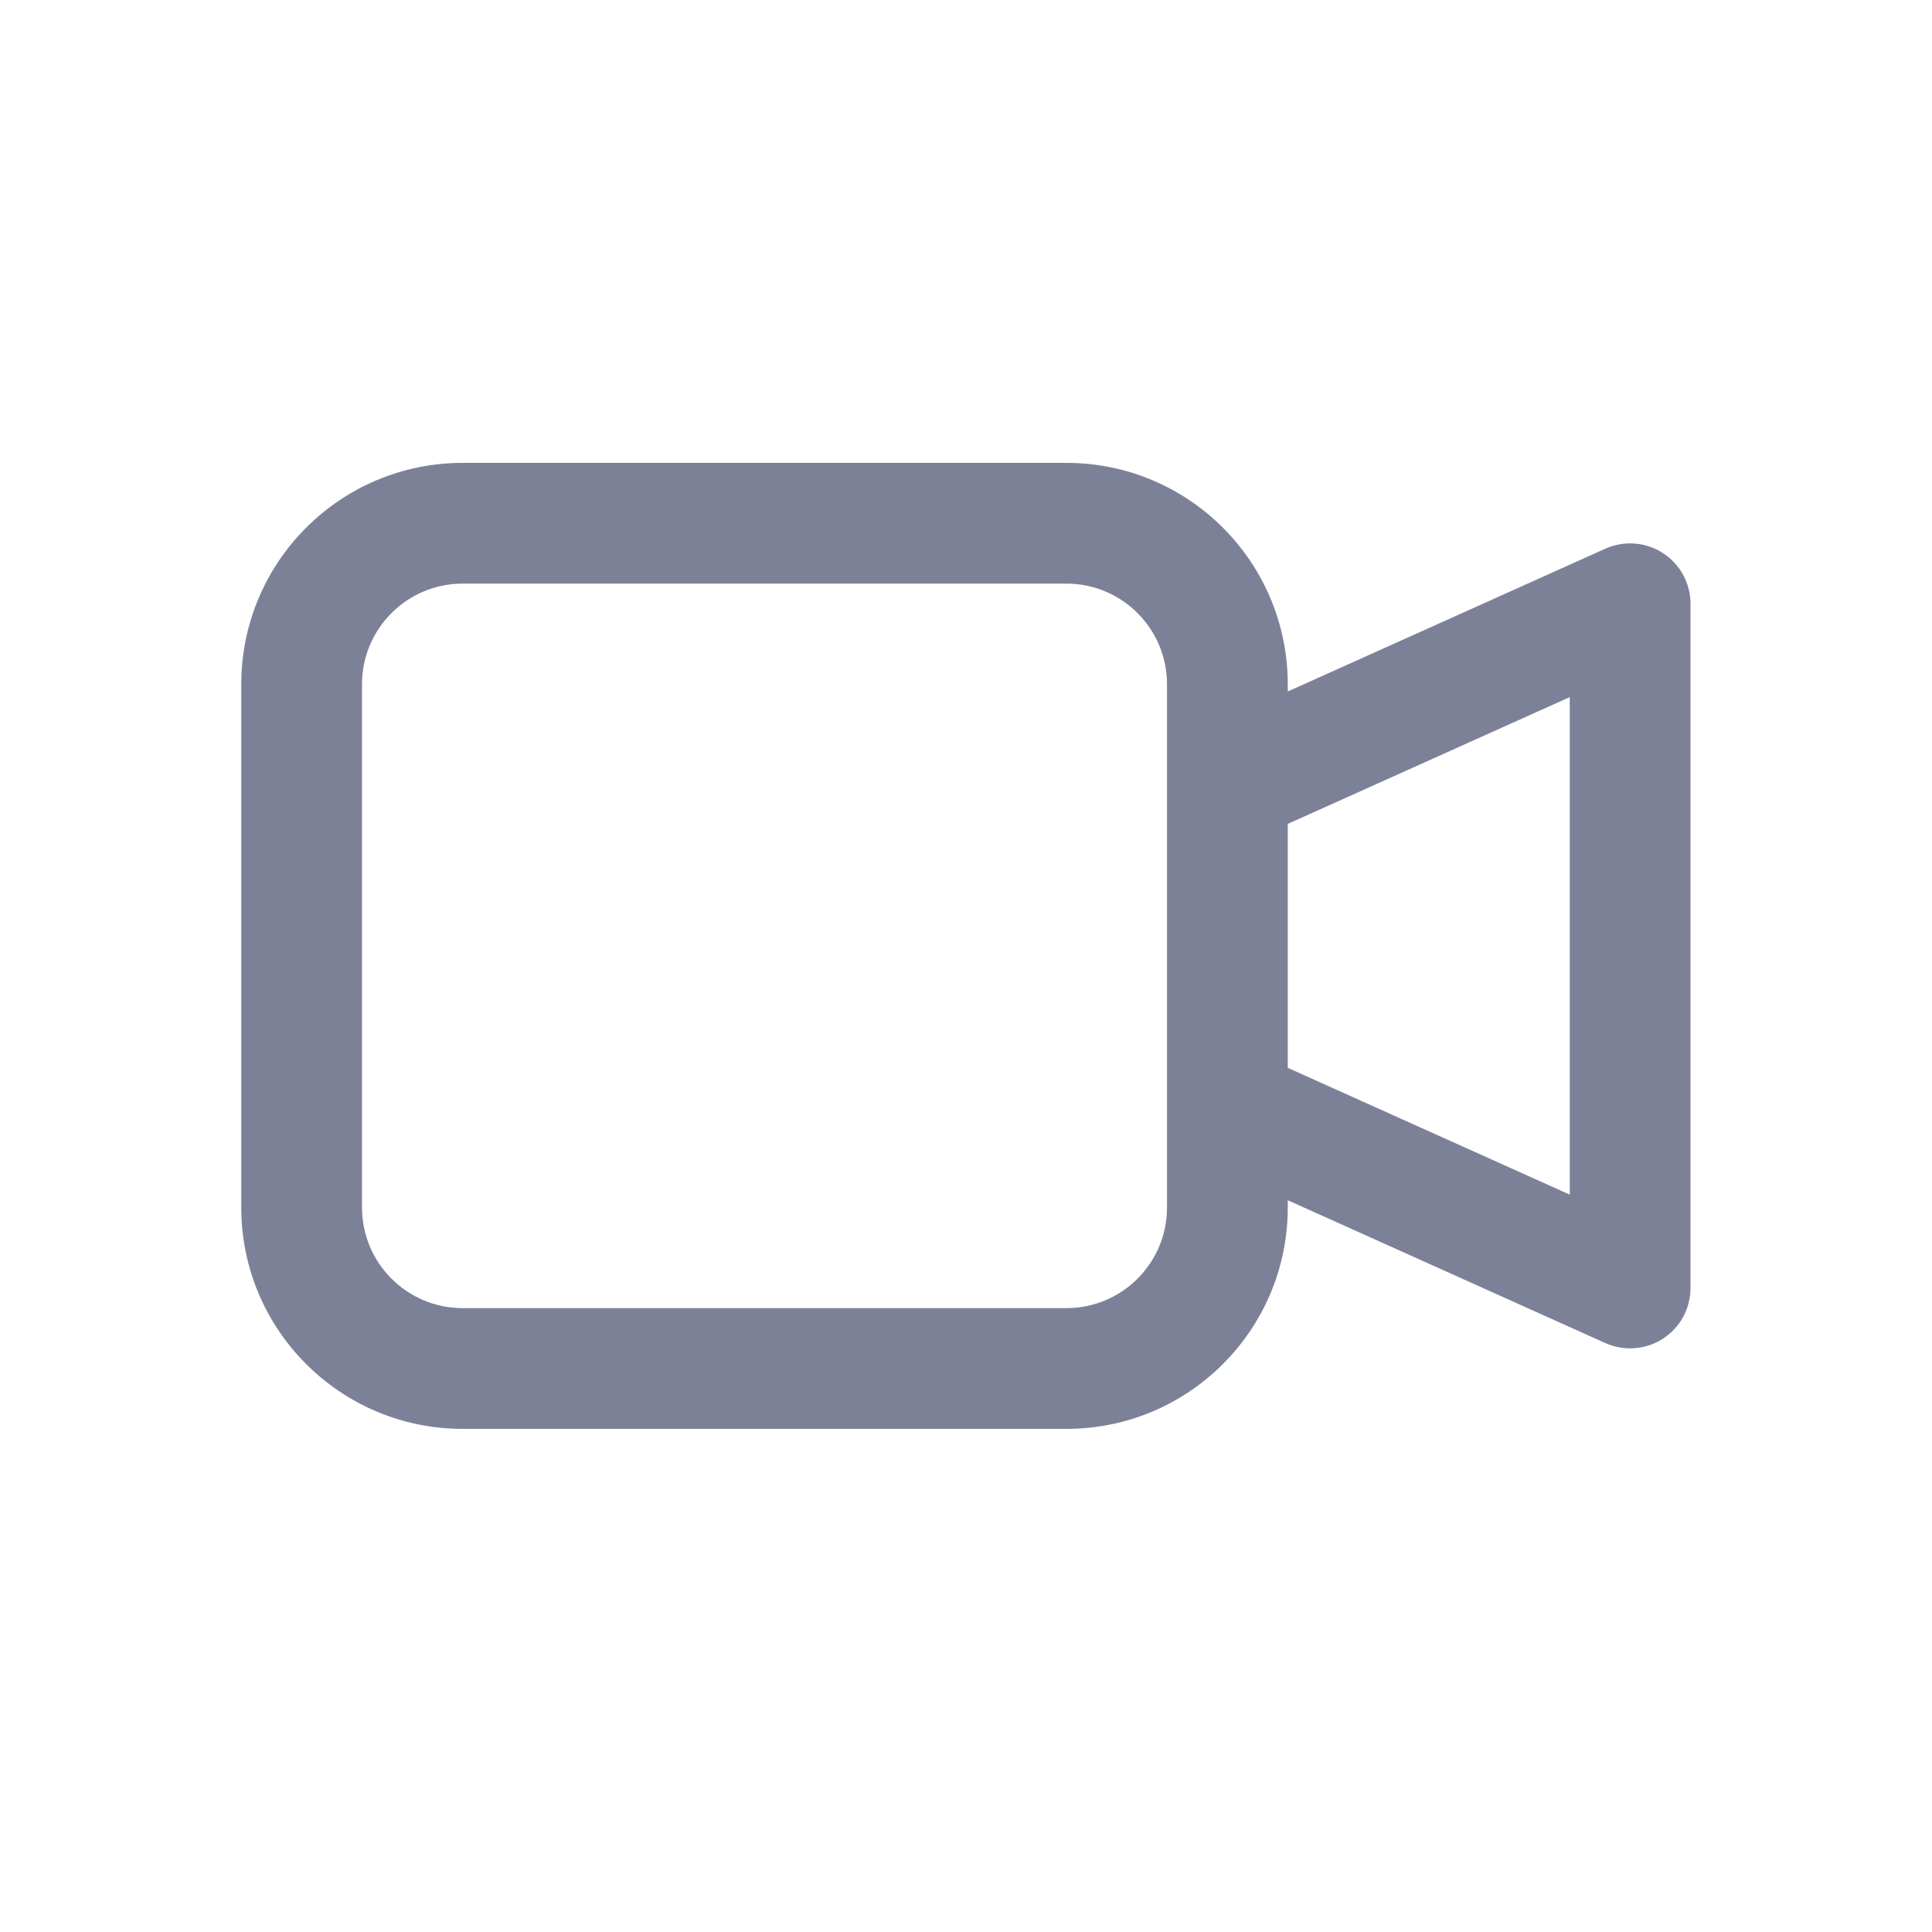 <svg width="24" height="24" viewBox="0 0 24 24" fill="none" xmlns="http://www.w3.org/2000/svg">
<path fill-rule="evenodd" clip-rule="evenodd" d="M2.997 15C2.997 16.519 4.229 17.75 5.747 17.75H13.247C14.766 17.75 15.997 16.519 15.997 15V14.91L19.942 16.684C20.174 16.788 20.444 16.768 20.657 16.63C20.871 16.492 21 16.255 21 16V7.5C21 7.246 20.871 7.008 20.657 6.87C20.444 6.732 20.174 6.712 19.942 6.816L15.997 8.59V8.5C15.997 6.981 14.766 5.75 13.247 5.75H5.747C4.229 5.75 2.997 6.981 2.997 8.5V15ZM15.997 10.235V13.265L19.5 14.84V8.66L15.997 10.235ZM14.497 8.5C14.497 7.81 13.938 7.25 13.247 7.25L5.747 7.25C5.057 7.25 4.497 7.81 4.497 8.5L4.497 15C4.497 15.69 5.057 16.25 5.747 16.25H13.247C13.938 16.25 14.497 15.69 14.497 15V8.5Z" fill="#7D8198"/>
</svg>
